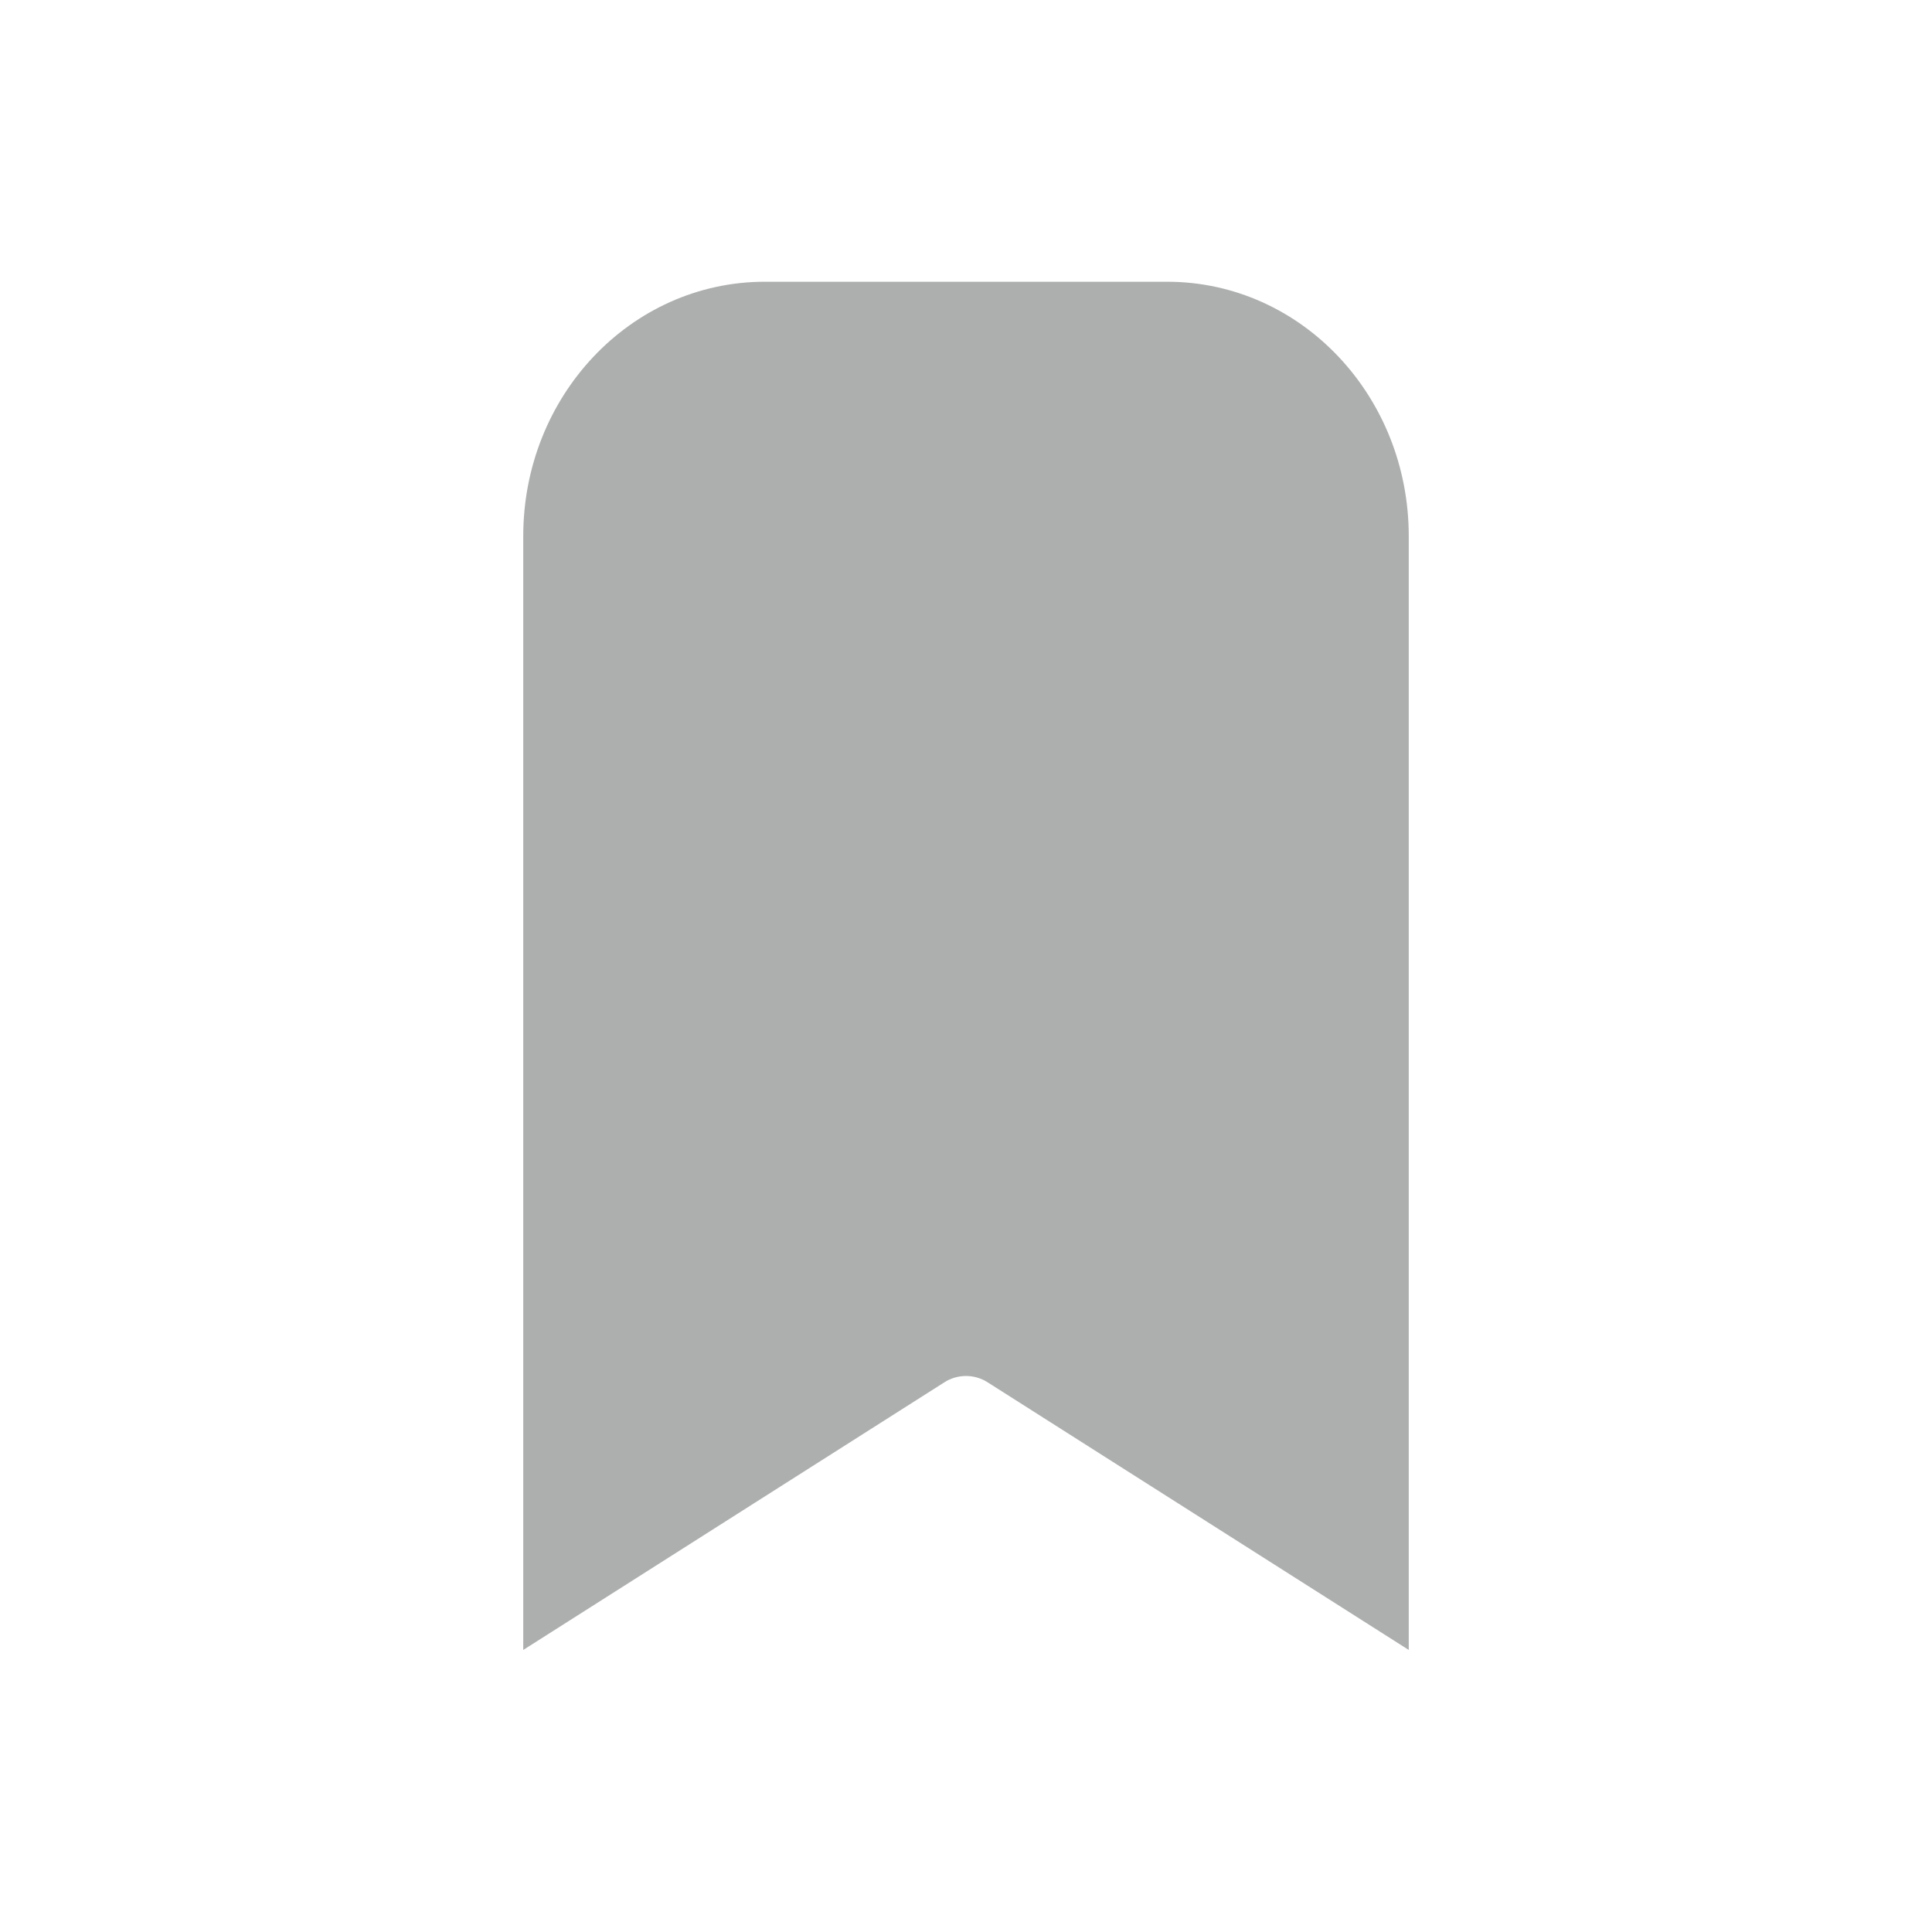 <svg width="24" height="24" viewBox="0 0 24 24" fill="none" xmlns="http://www.w3.org/2000/svg">
<path fill-rule="evenodd" clip-rule="evenodd" d="M17 6.659V19.586L12.536 16.749C12.209 16.541 11.791 16.541 11.464 16.749L7 19.586L7 6.659C7 5.19 8.119 4 9.5 4L14.5 4C15.881 4 17 5.19 17 6.659Z" fill="#ADAEAE" stroke="#ADAEAE" stroke-linecap="round"/>
</svg>
